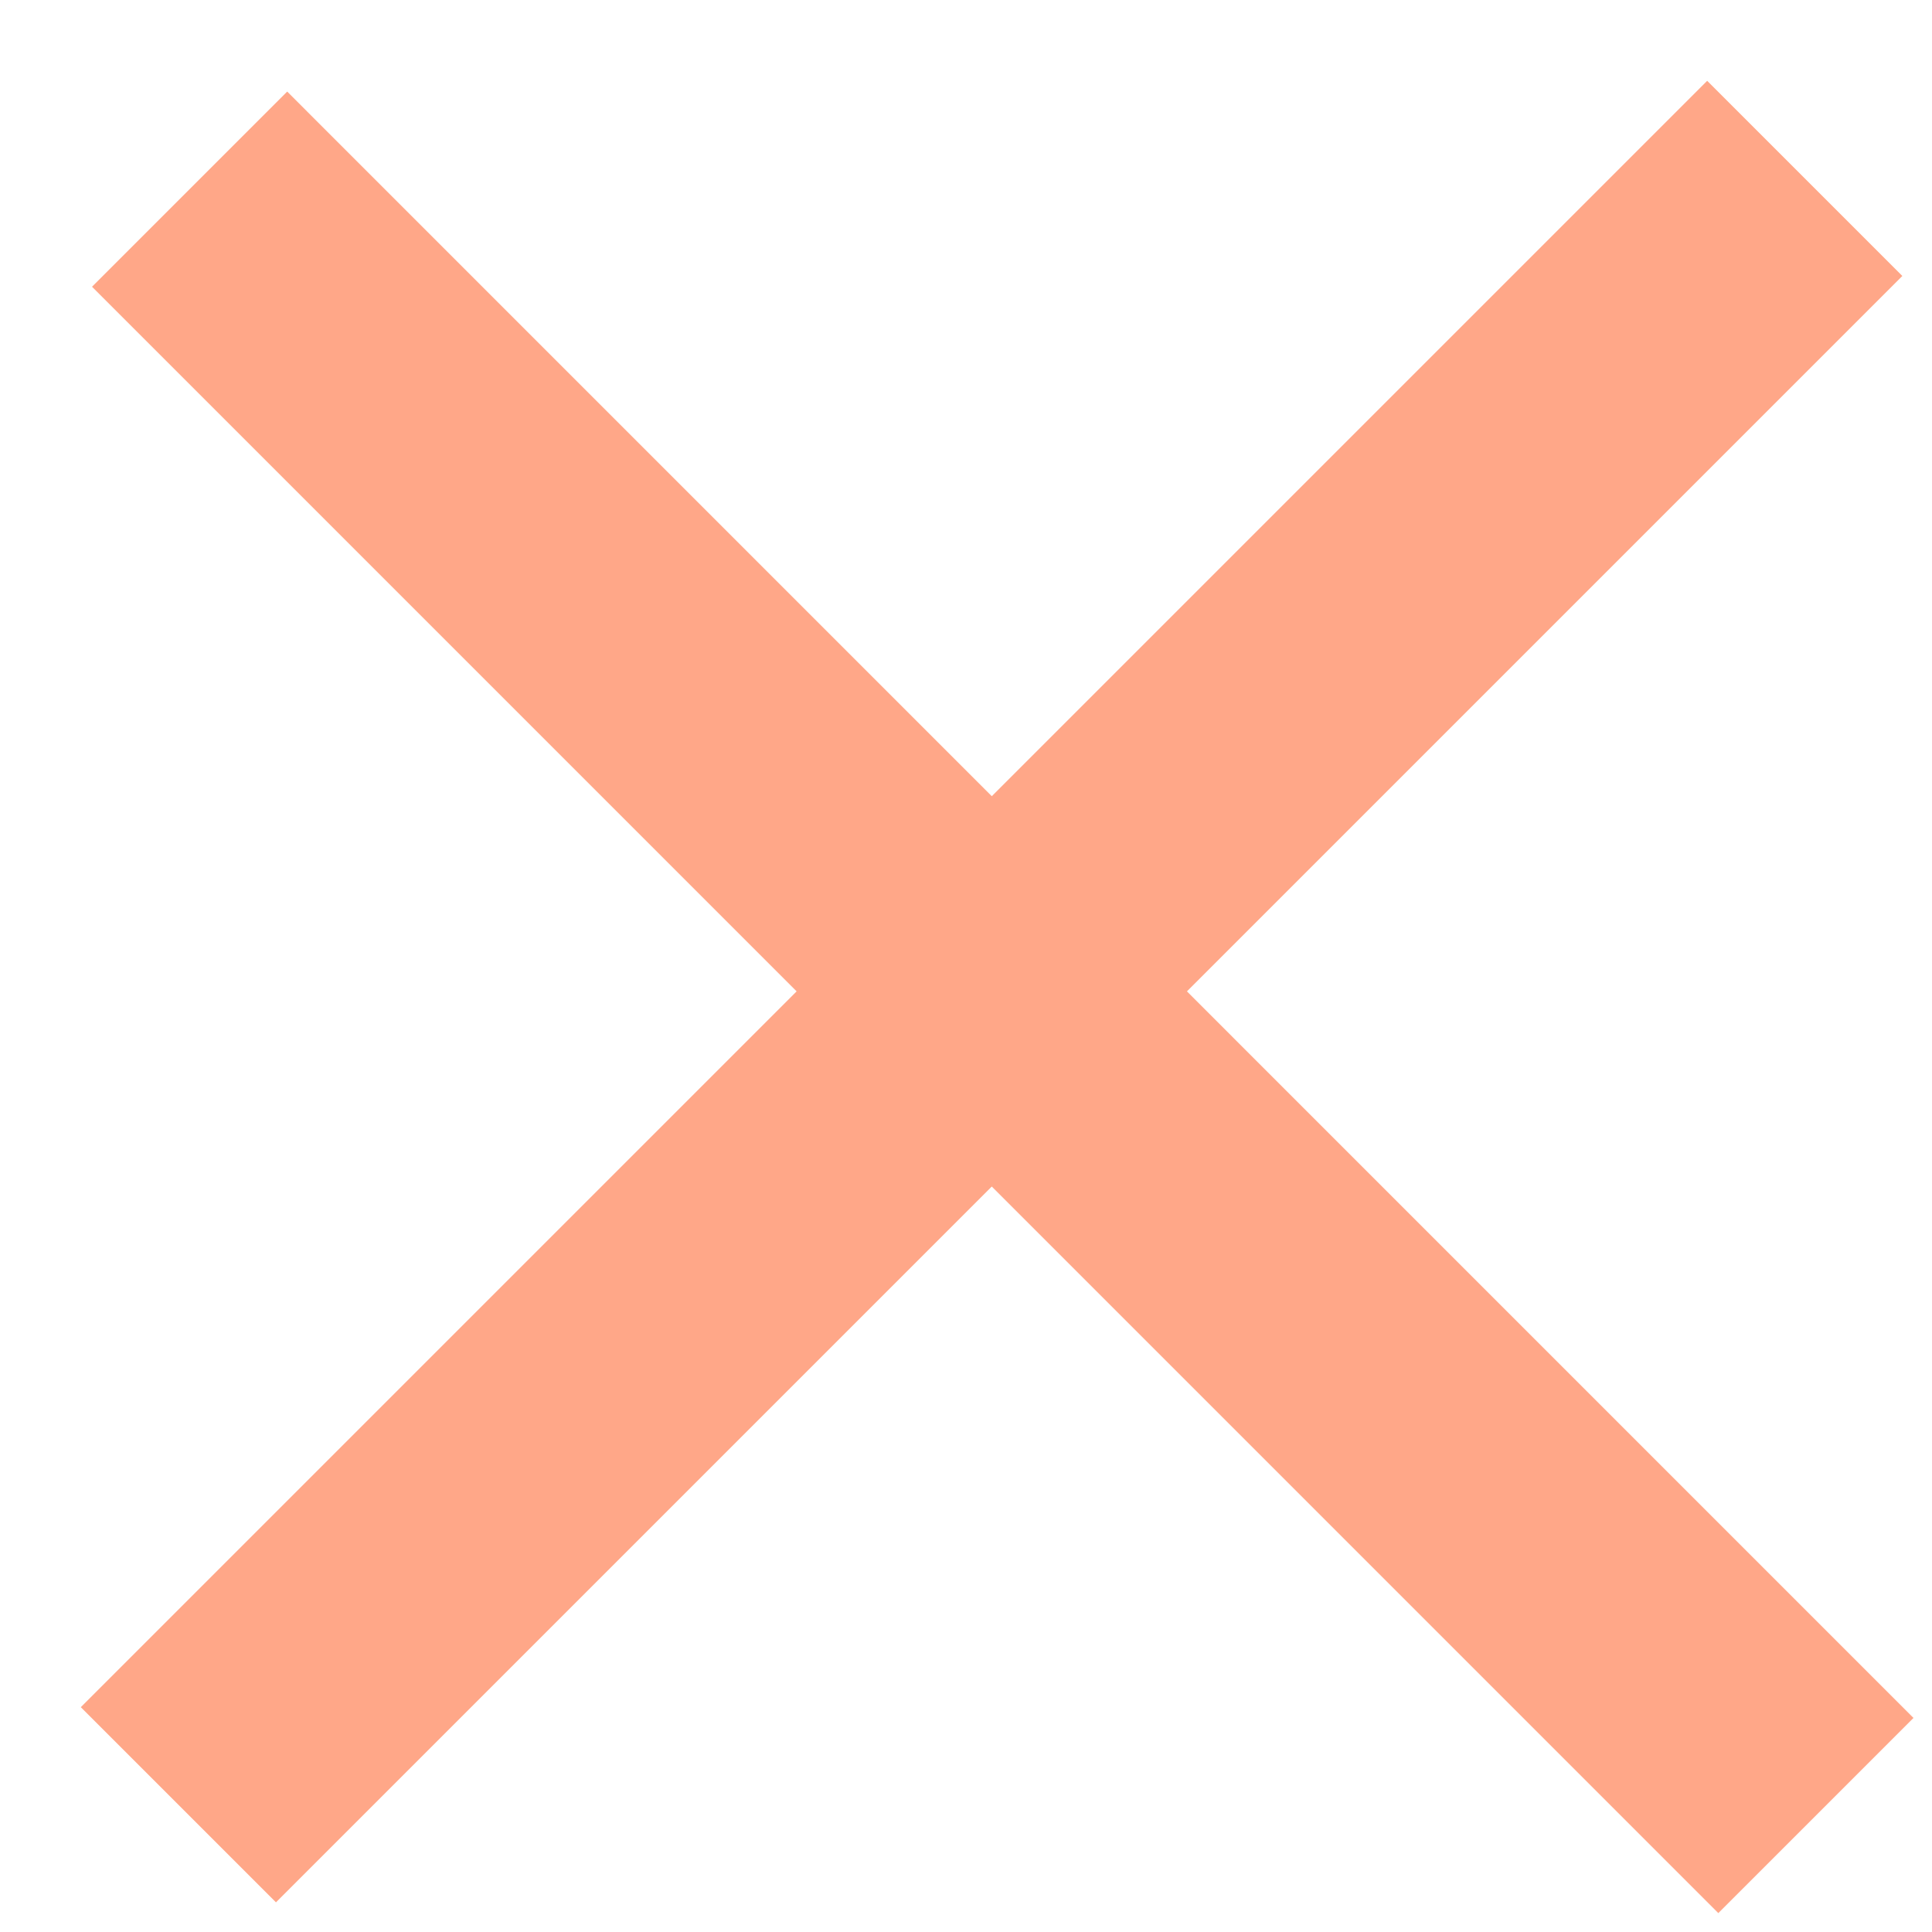 <svg width="21" height="21" viewBox="0 0 21 21" fill="none" xmlns="http://www.w3.org/2000/svg">
<line x1="2.061" y1="2.056" x2="19.738" y2="19.734" stroke="#FFA788" stroke-width="3"/>
<line x1="1.939" y1="19.617" x2="19.617" y2="1.939" stroke="#FFA788" stroke-width="3"/>
</svg>

